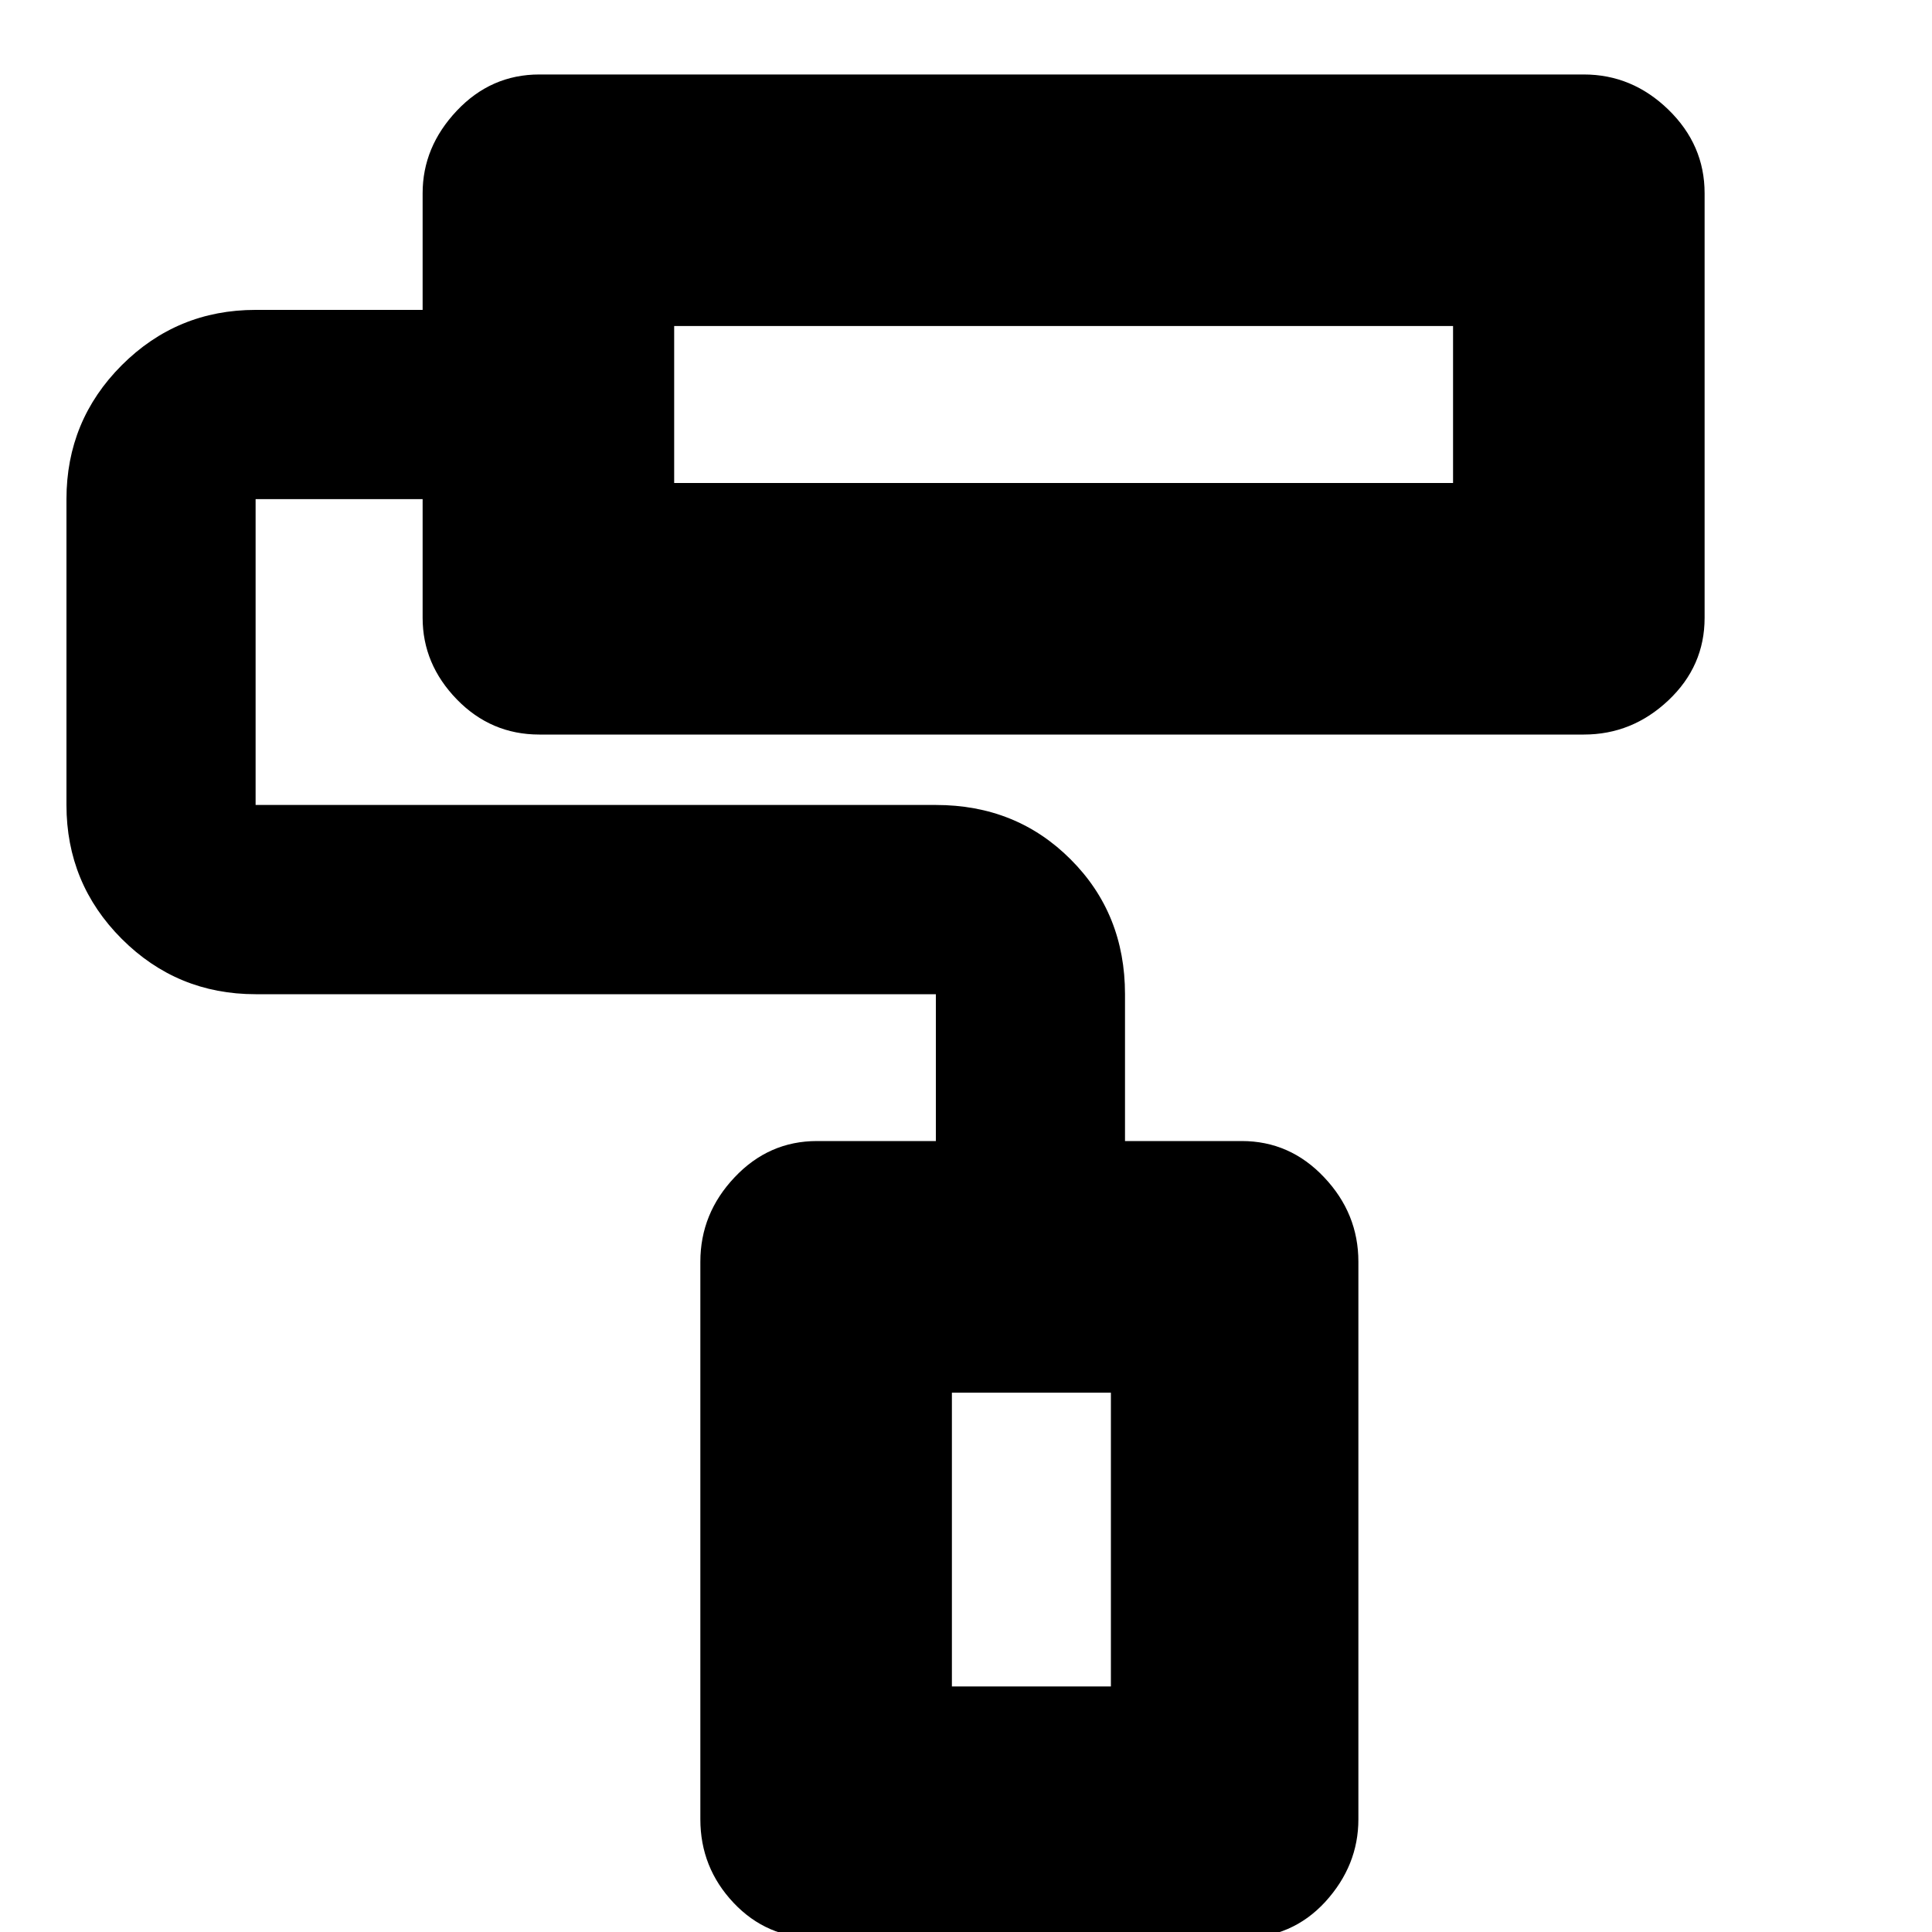 <svg xmlns="http://www.w3.org/2000/svg" height="20" width="20"><path d="M12.854 20.062H8.438Q7.938 20.062 7.594 19.698Q7.25 19.333 7.25 18.833V13.062Q7.25 12.562 7.604 12.188Q7.958 11.812 8.458 11.812H9.688V10.292Q9.688 10.292 9.688 10.292Q9.688 10.292 9.688 10.292H2.646Q1.833 10.292 1.26 9.719Q0.688 9.146 0.688 8.333V5.167Q0.688 4.354 1.26 3.781Q1.833 3.208 2.646 3.208H4.375V2Q4.375 1.521 4.729 1.146Q5.083 0.771 5.583 0.771H16.396Q16.896 0.771 17.271 1.135Q17.646 1.5 17.646 2V6.396Q17.646 6.896 17.271 7.25Q16.896 7.604 16.396 7.604H5.583Q5.083 7.604 4.729 7.24Q4.375 6.875 4.375 6.396V5.167H2.646Q2.646 5.167 2.646 5.167Q2.646 5.167 2.646 5.167V8.333Q2.646 8.333 2.646 8.333Q2.646 8.333 2.646 8.333H9.688Q10.521 8.333 11.083 8.896Q11.646 9.458 11.646 10.292V11.812H12.854Q13.354 11.812 13.708 12.188Q14.062 12.562 14.062 13.062V18.833Q14.062 19.312 13.719 19.688Q13.375 20.062 12.854 20.062ZM6.979 3.375V5ZM9.854 17.458H11.5V14.417H9.854ZM6.979 5H15.042V3.375H6.979ZM9.854 17.458H11.5H9.854Z"/></svg>